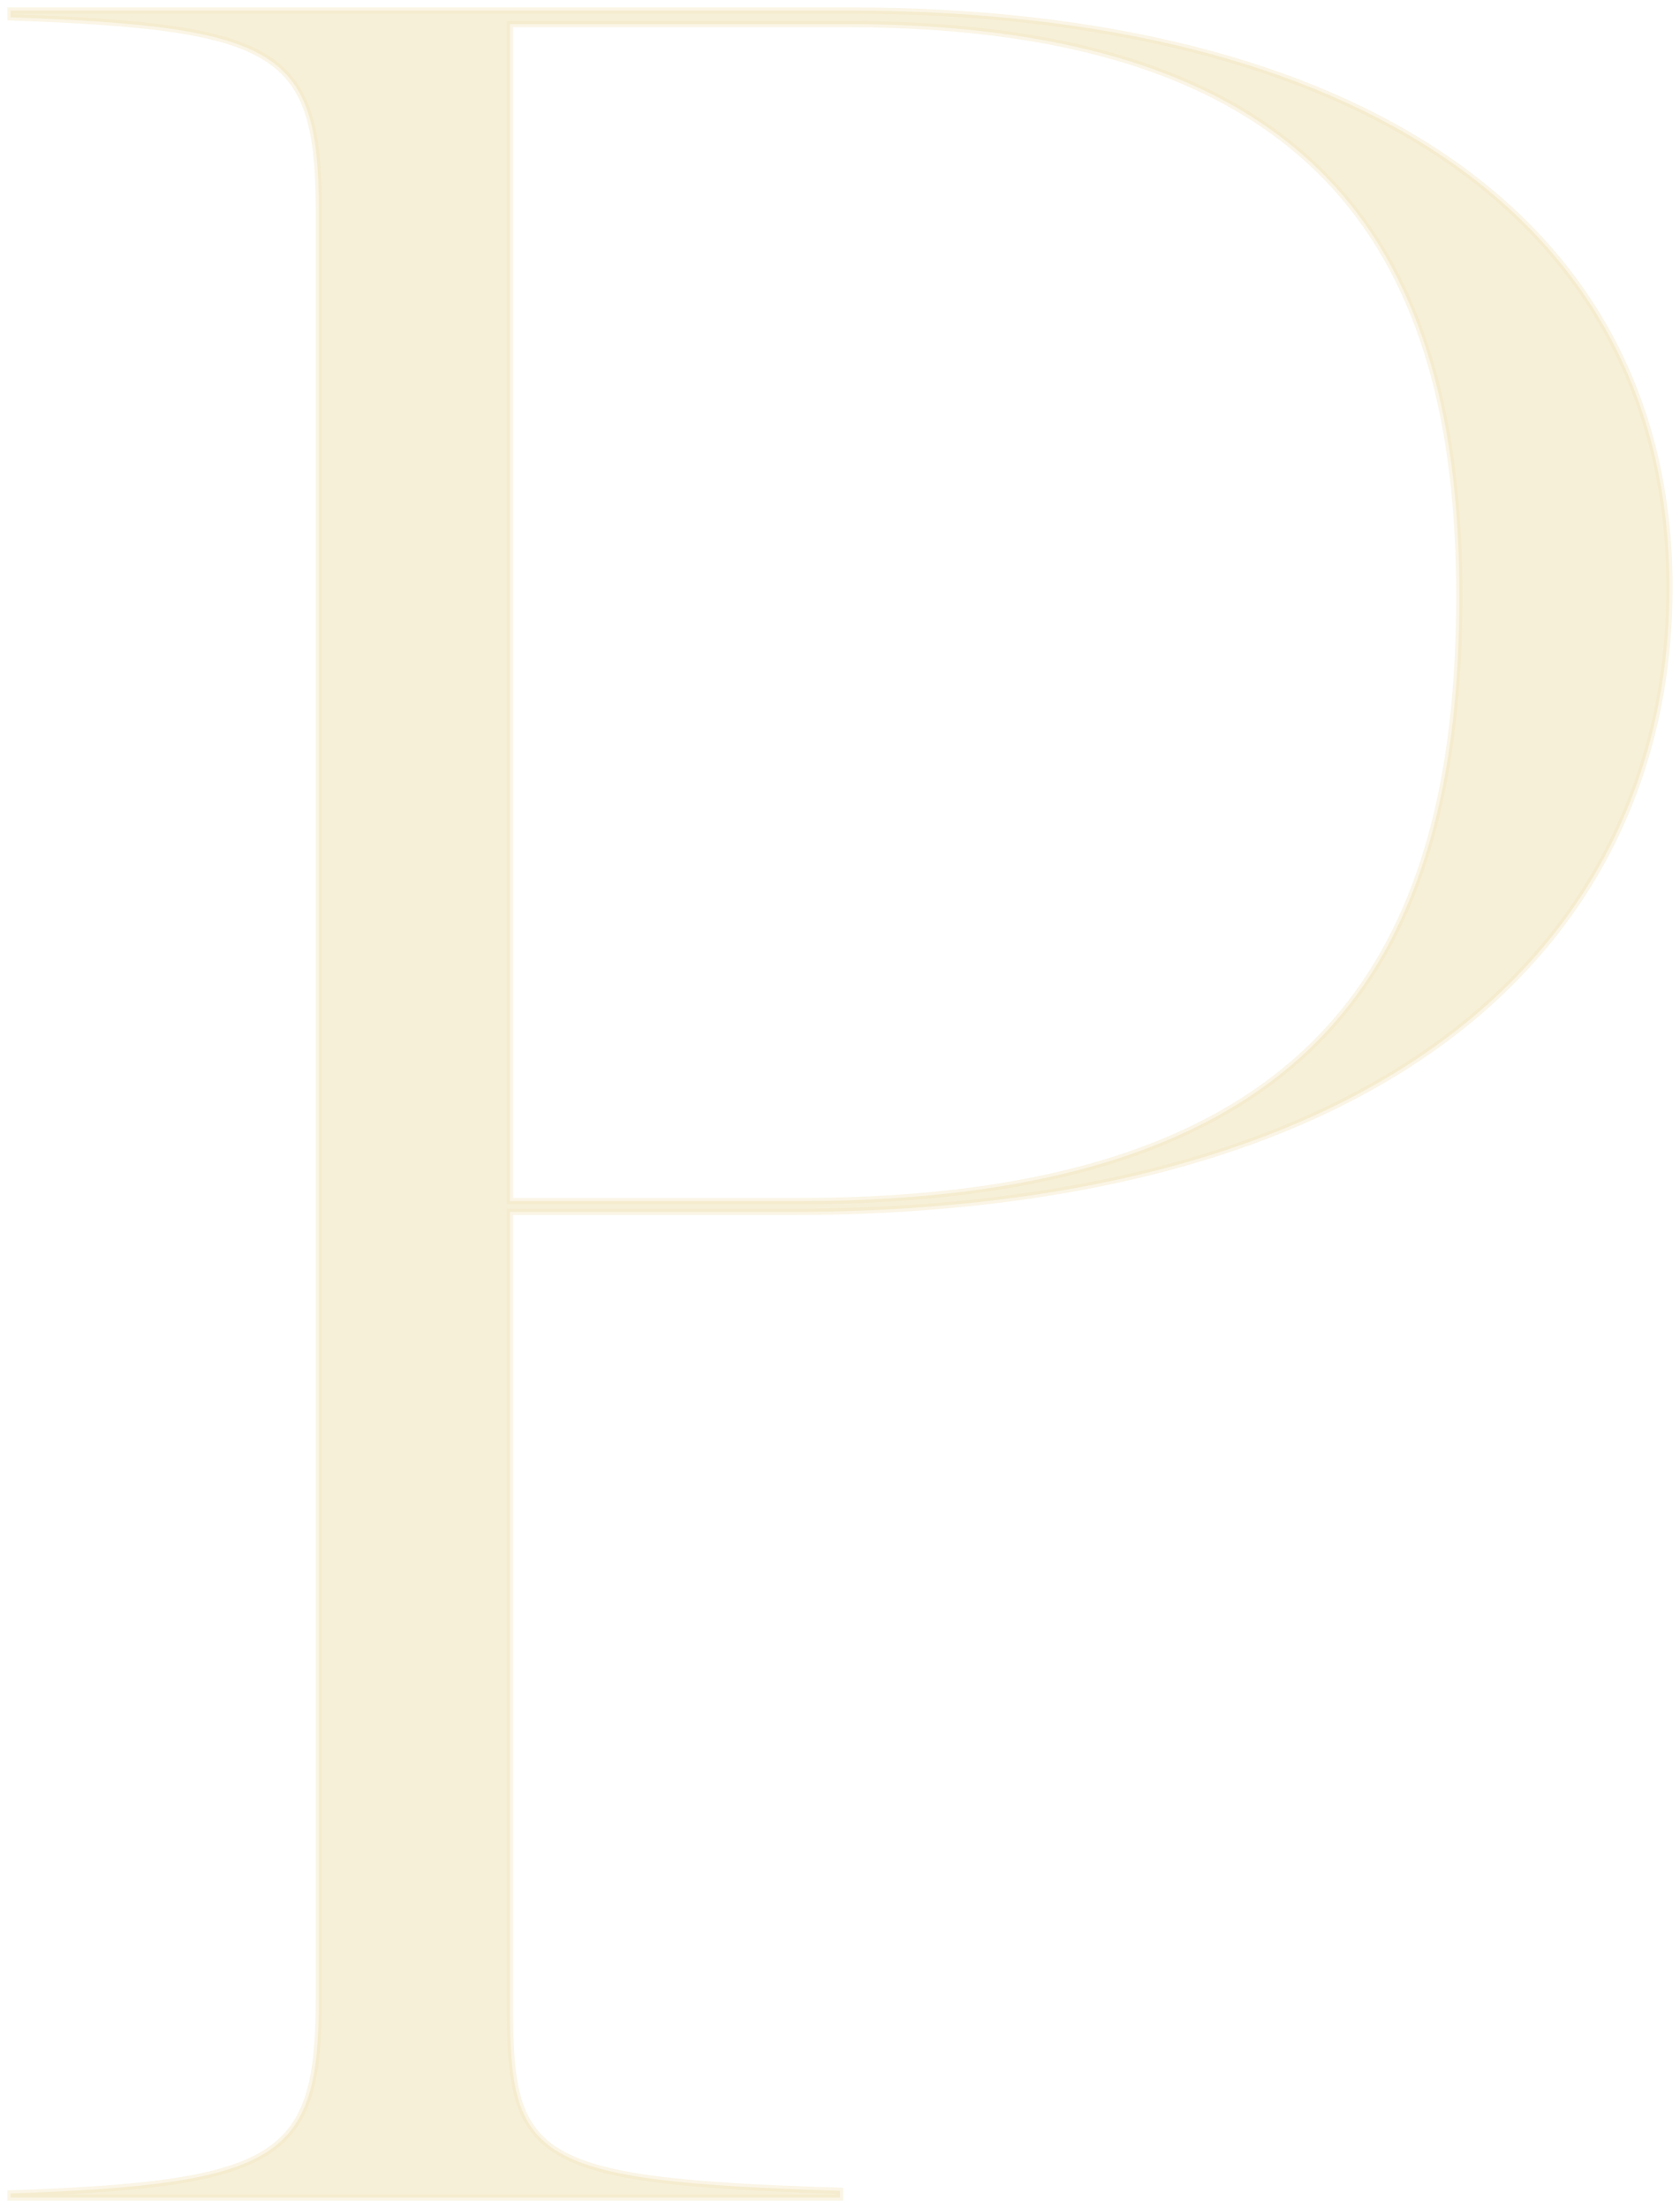 <svg width="159" height="209" viewBox="0 0 159 209" fill="none" xmlns="http://www.w3.org/2000/svg">
<path id="Vector" d="M1 207.617C26.564 206.724 30.179 204.299 30.179 189.24L30.179 20.015C30.179 4.829 26.564 2.531 1 1.638V1L80.404 1C128.175 1 158 20.654 158 55.621C158 88.037 132.694 114.71 74.723 114.71H48.255L48.255 189.878C48.255 204.427 50.321 206.469 79.5 207.362V208H1V207.617ZM75.627 113.689C124.947 113.689 138.117 90.462 138.117 56.387C138.117 24.61 125.464 2.276 80.146 2.276L48.255 2.276L48.255 113.689H75.627Z" fill="#f2e7c0" fill-opacity="0.59" stroke="#f2e7c0" stroke-opacity="0.4" stroke-width="0.6" stroke-miterlimit="10"/>
</svg>
